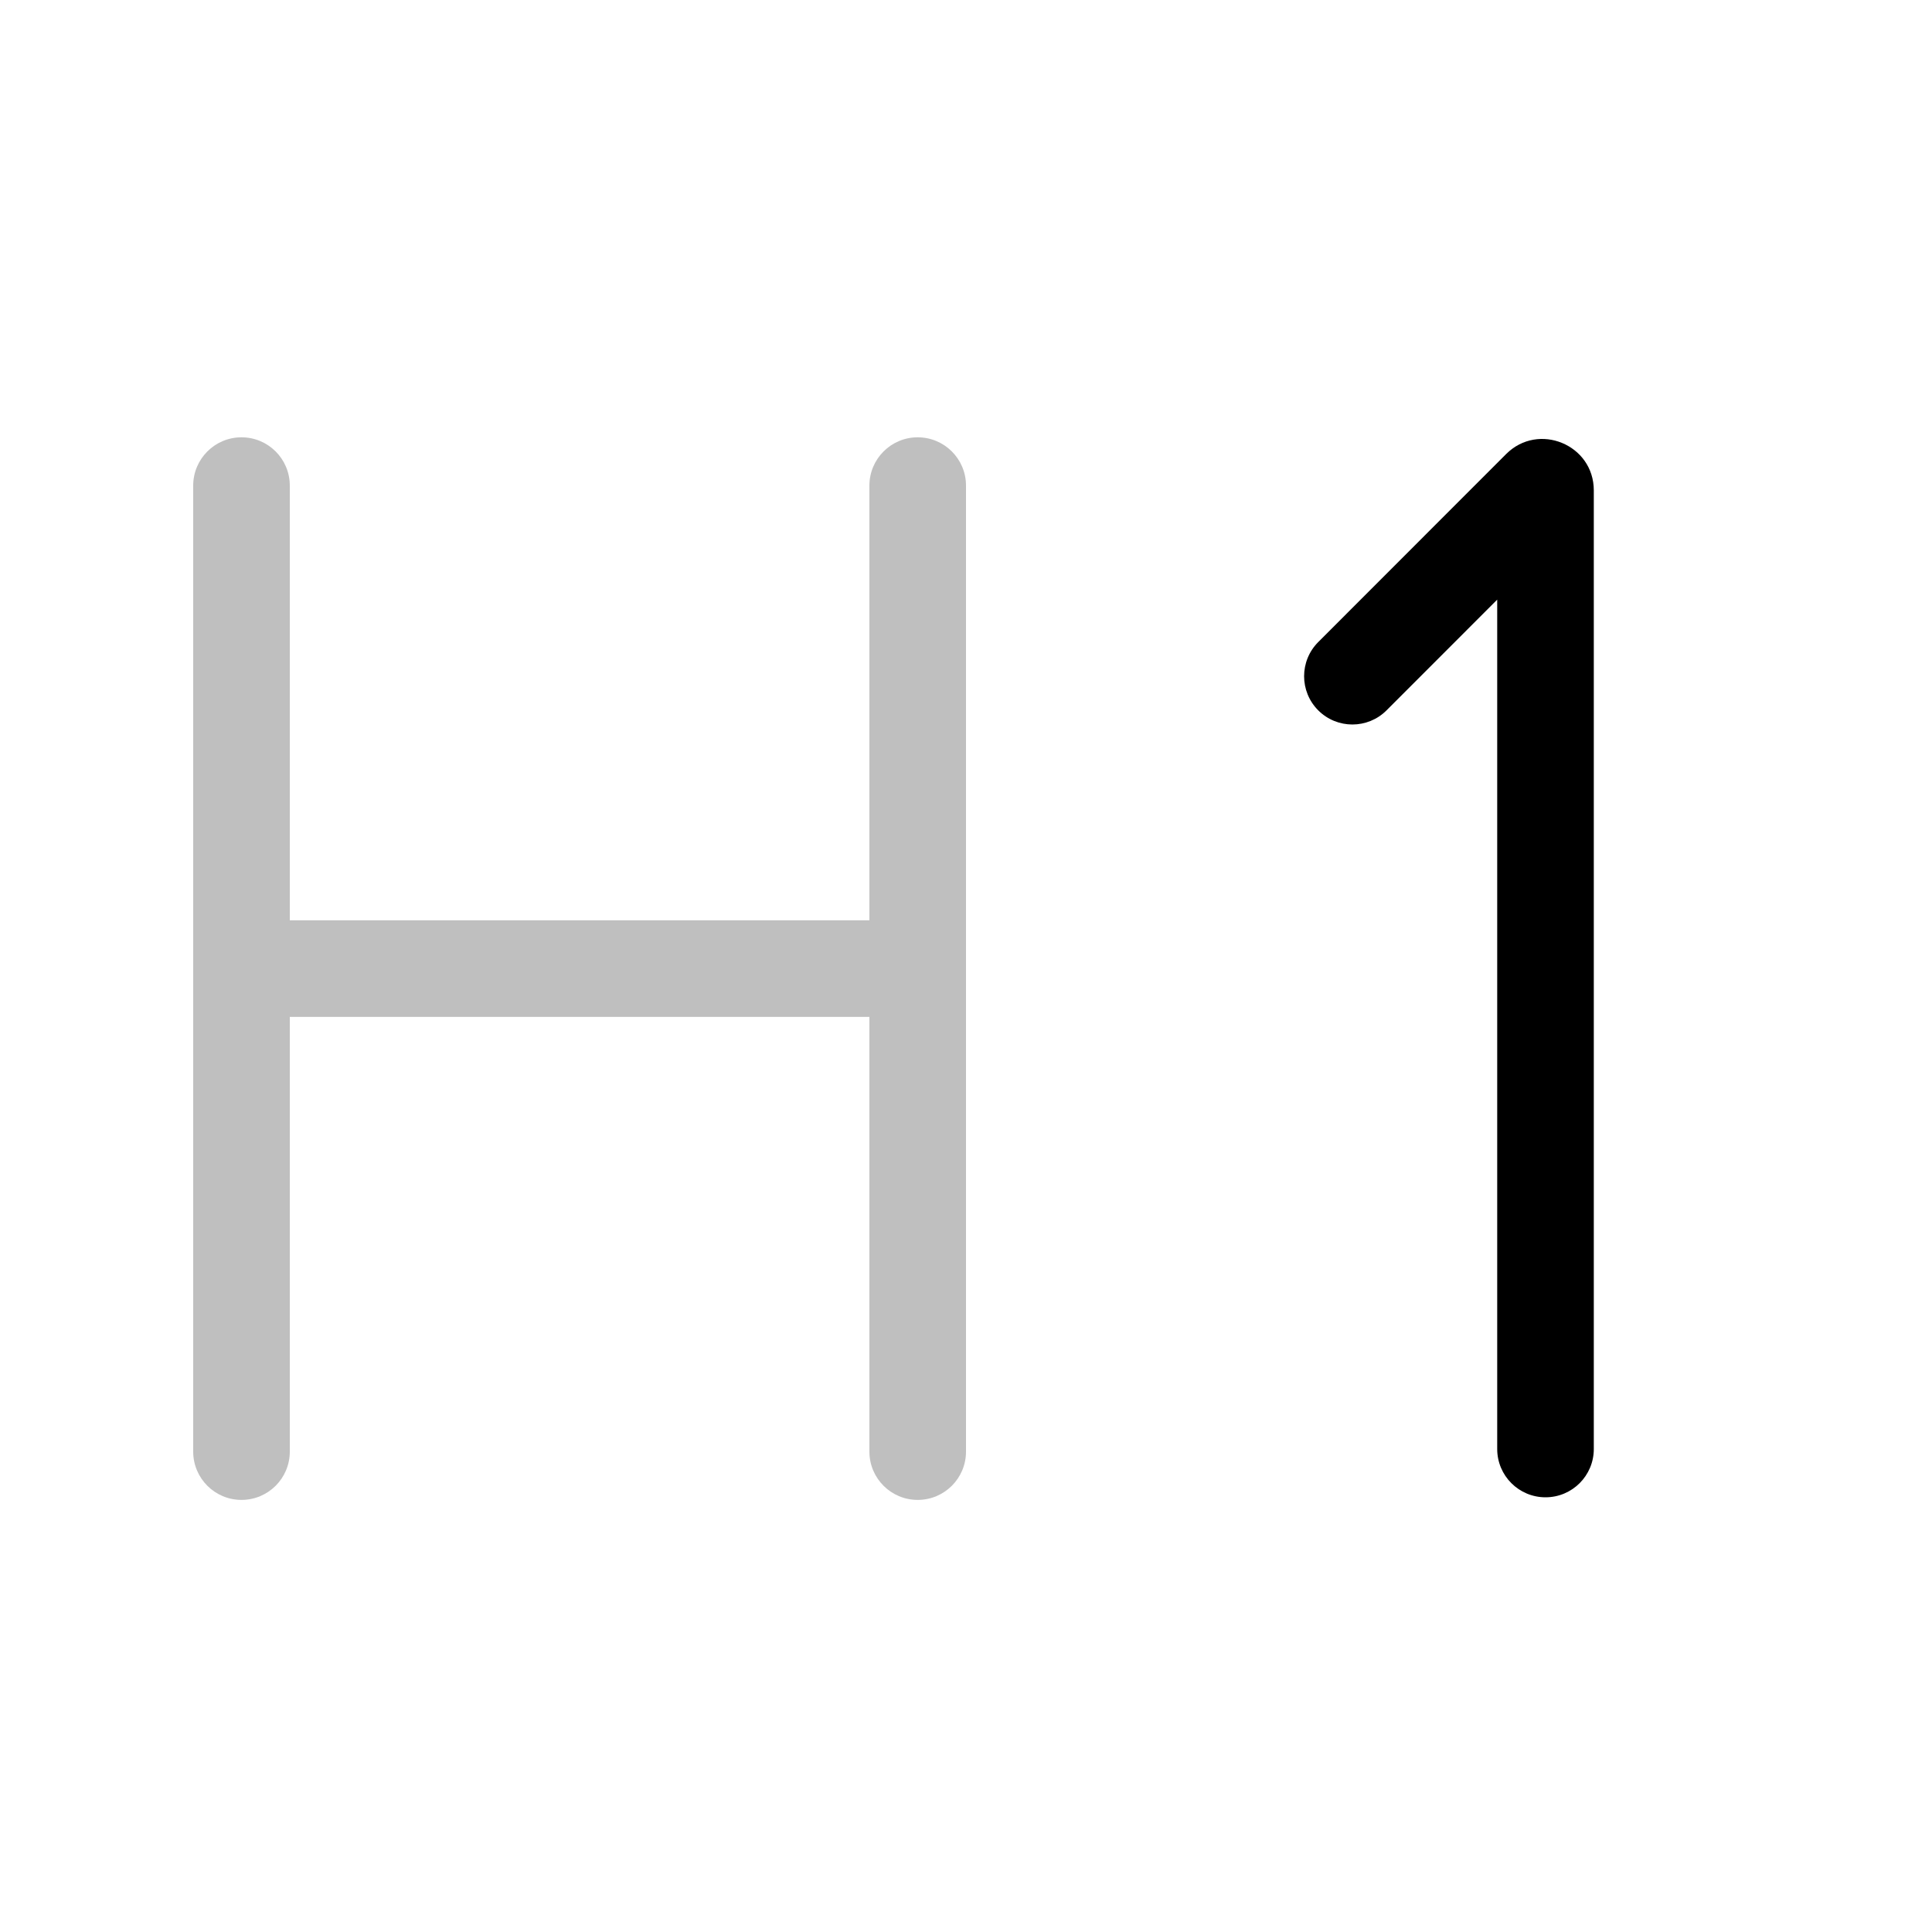 <svg viewBox="0 0 80 80" fill="none">
  <path opacity="0.25" d="M36 60.108C36 61.213 36.895 62.108 38 62.108C39.105 62.108 40 61.213 40 60.108H36ZM40 20.108C40 19.004 39.105 18.108 38 18.108C36.895 18.108 36 19.004 36 20.108H40ZM8 60.108C8 61.213 8.895 62.108 10 62.108C11.105 62.108 12 61.213 12 60.108H8ZM12 20.108C12 19.004 11.105 18.108 10 18.108C8.895 18.108 8 19.004 8 20.108H12ZM10 38.108C8.895 38.108 8 39.004 8 40.108C8 41.213 8.895 42.108 10 42.108V38.108ZM38 42.108C39.105 42.108 40 41.213 40 40.108C40 39.004 39.105 38.108 38 38.108V42.108ZM40 60.108V20.108H36V60.108H40ZM12 60.108V20.108H8V60.108H12ZM10 42.108H38V38.108H10V42.108Z" fill="currentColor" />
  <path d="M54.586 26.586C53.805 27.367 53.805 28.634 54.586 29.415C55.367 30.195 56.634 30.195 57.414 29.414L54.586 26.586ZM63.779 20.217L65.194 21.631L65.194 21.631L63.779 20.217ZM61.996 60C61.996 61.105 62.892 62 63.996 62C65.101 62 65.996 61.105 65.996 60H61.996ZM57.414 29.414L65.194 21.631L62.364 18.803L54.586 26.586L57.414 29.414ZM61.996 20.307V60H65.996V20.307H61.996ZM65.194 21.631C64.014 22.811 61.996 21.976 61.996 20.307H65.996C65.996 18.412 63.704 17.463 62.364 18.803L65.194 21.631Z" fill="currentColor" />
</svg>